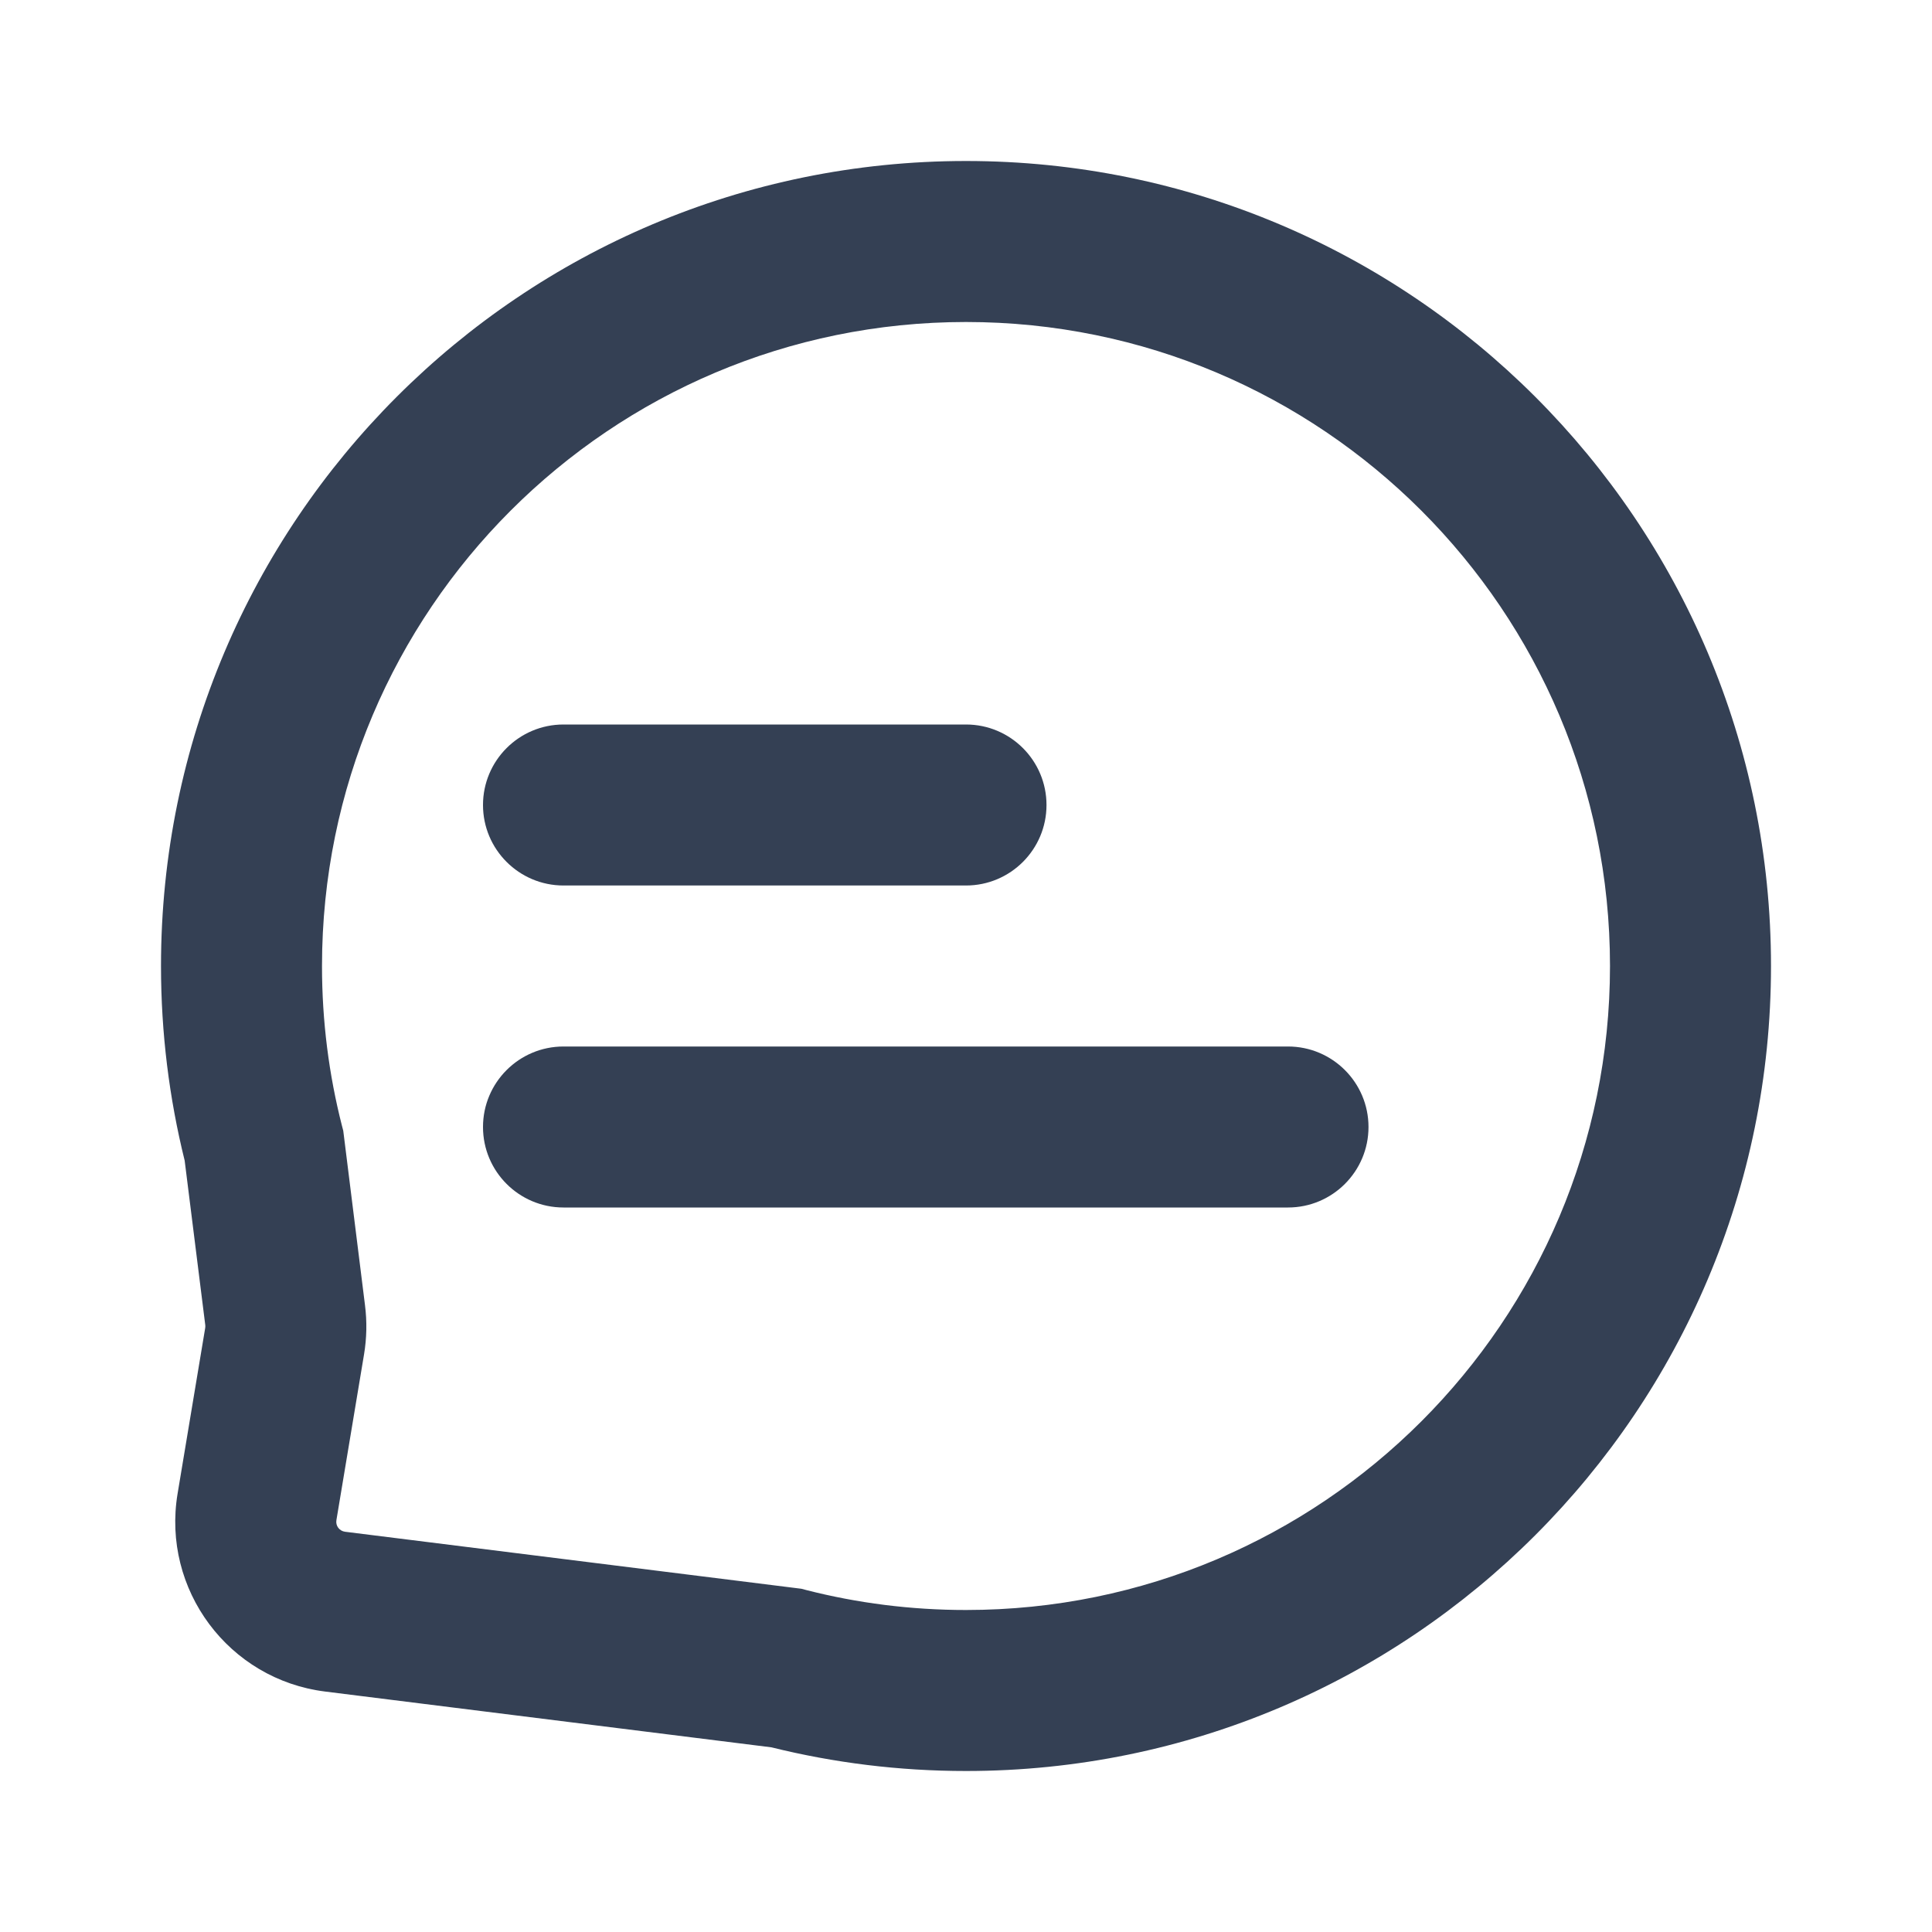 <svg width="24" height="24" viewBox="0 0 24 24" fill="none" xmlns="http://www.w3.org/2000/svg">
<g id="icon / chat">
<g id="icon">
<path d="M6 10C6 9.448 6.448 9 7 9H12C12.552 9 13 9.448 13 10C13 10.552 12.552 11 12 11H7C6.448 11 6 10.552 6 10Z" fill="#344054"/>
<path d="M7 13C6.448 13 6 13.448 6 14C6 14.552 6.448 15 7 15H16C16.552 15 17 14.552 17 14C17 13.448 16.552 13 16 13H7Z" fill="#344054"/>
<path fill-rule="evenodd" clip-rule="evenodd" d="M2 12C2 6.477 6.477 2 12 2C17.523 2 22 6.477 22 12C22 17.523 17.523 22 12 22C11.168 22 10.358 21.898 9.583 21.706L4.039 21.013C2.84 20.863 2.008 19.746 2.206 18.555L2.549 16.497C2.551 16.485 2.551 16.473 2.55 16.461L2.294 14.417C2.102 13.642 2 12.832 2 12ZM12 4C7.582 4 4 7.582 4 12C4 12.687 4.086 13.351 4.248 13.985L4.264 14.046L4.534 16.213C4.56 16.417 4.556 16.623 4.522 16.826L4.179 18.884C4.167 18.954 4.216 19.019 4.287 19.028L9.954 19.736L10.015 19.752C10.649 19.914 11.313 20 12 20C16.418 20 20 16.418 20 12C20 7.582 16.418 4 12 4Z" fill="#344054"/>
</g>
</g>
</svg>
